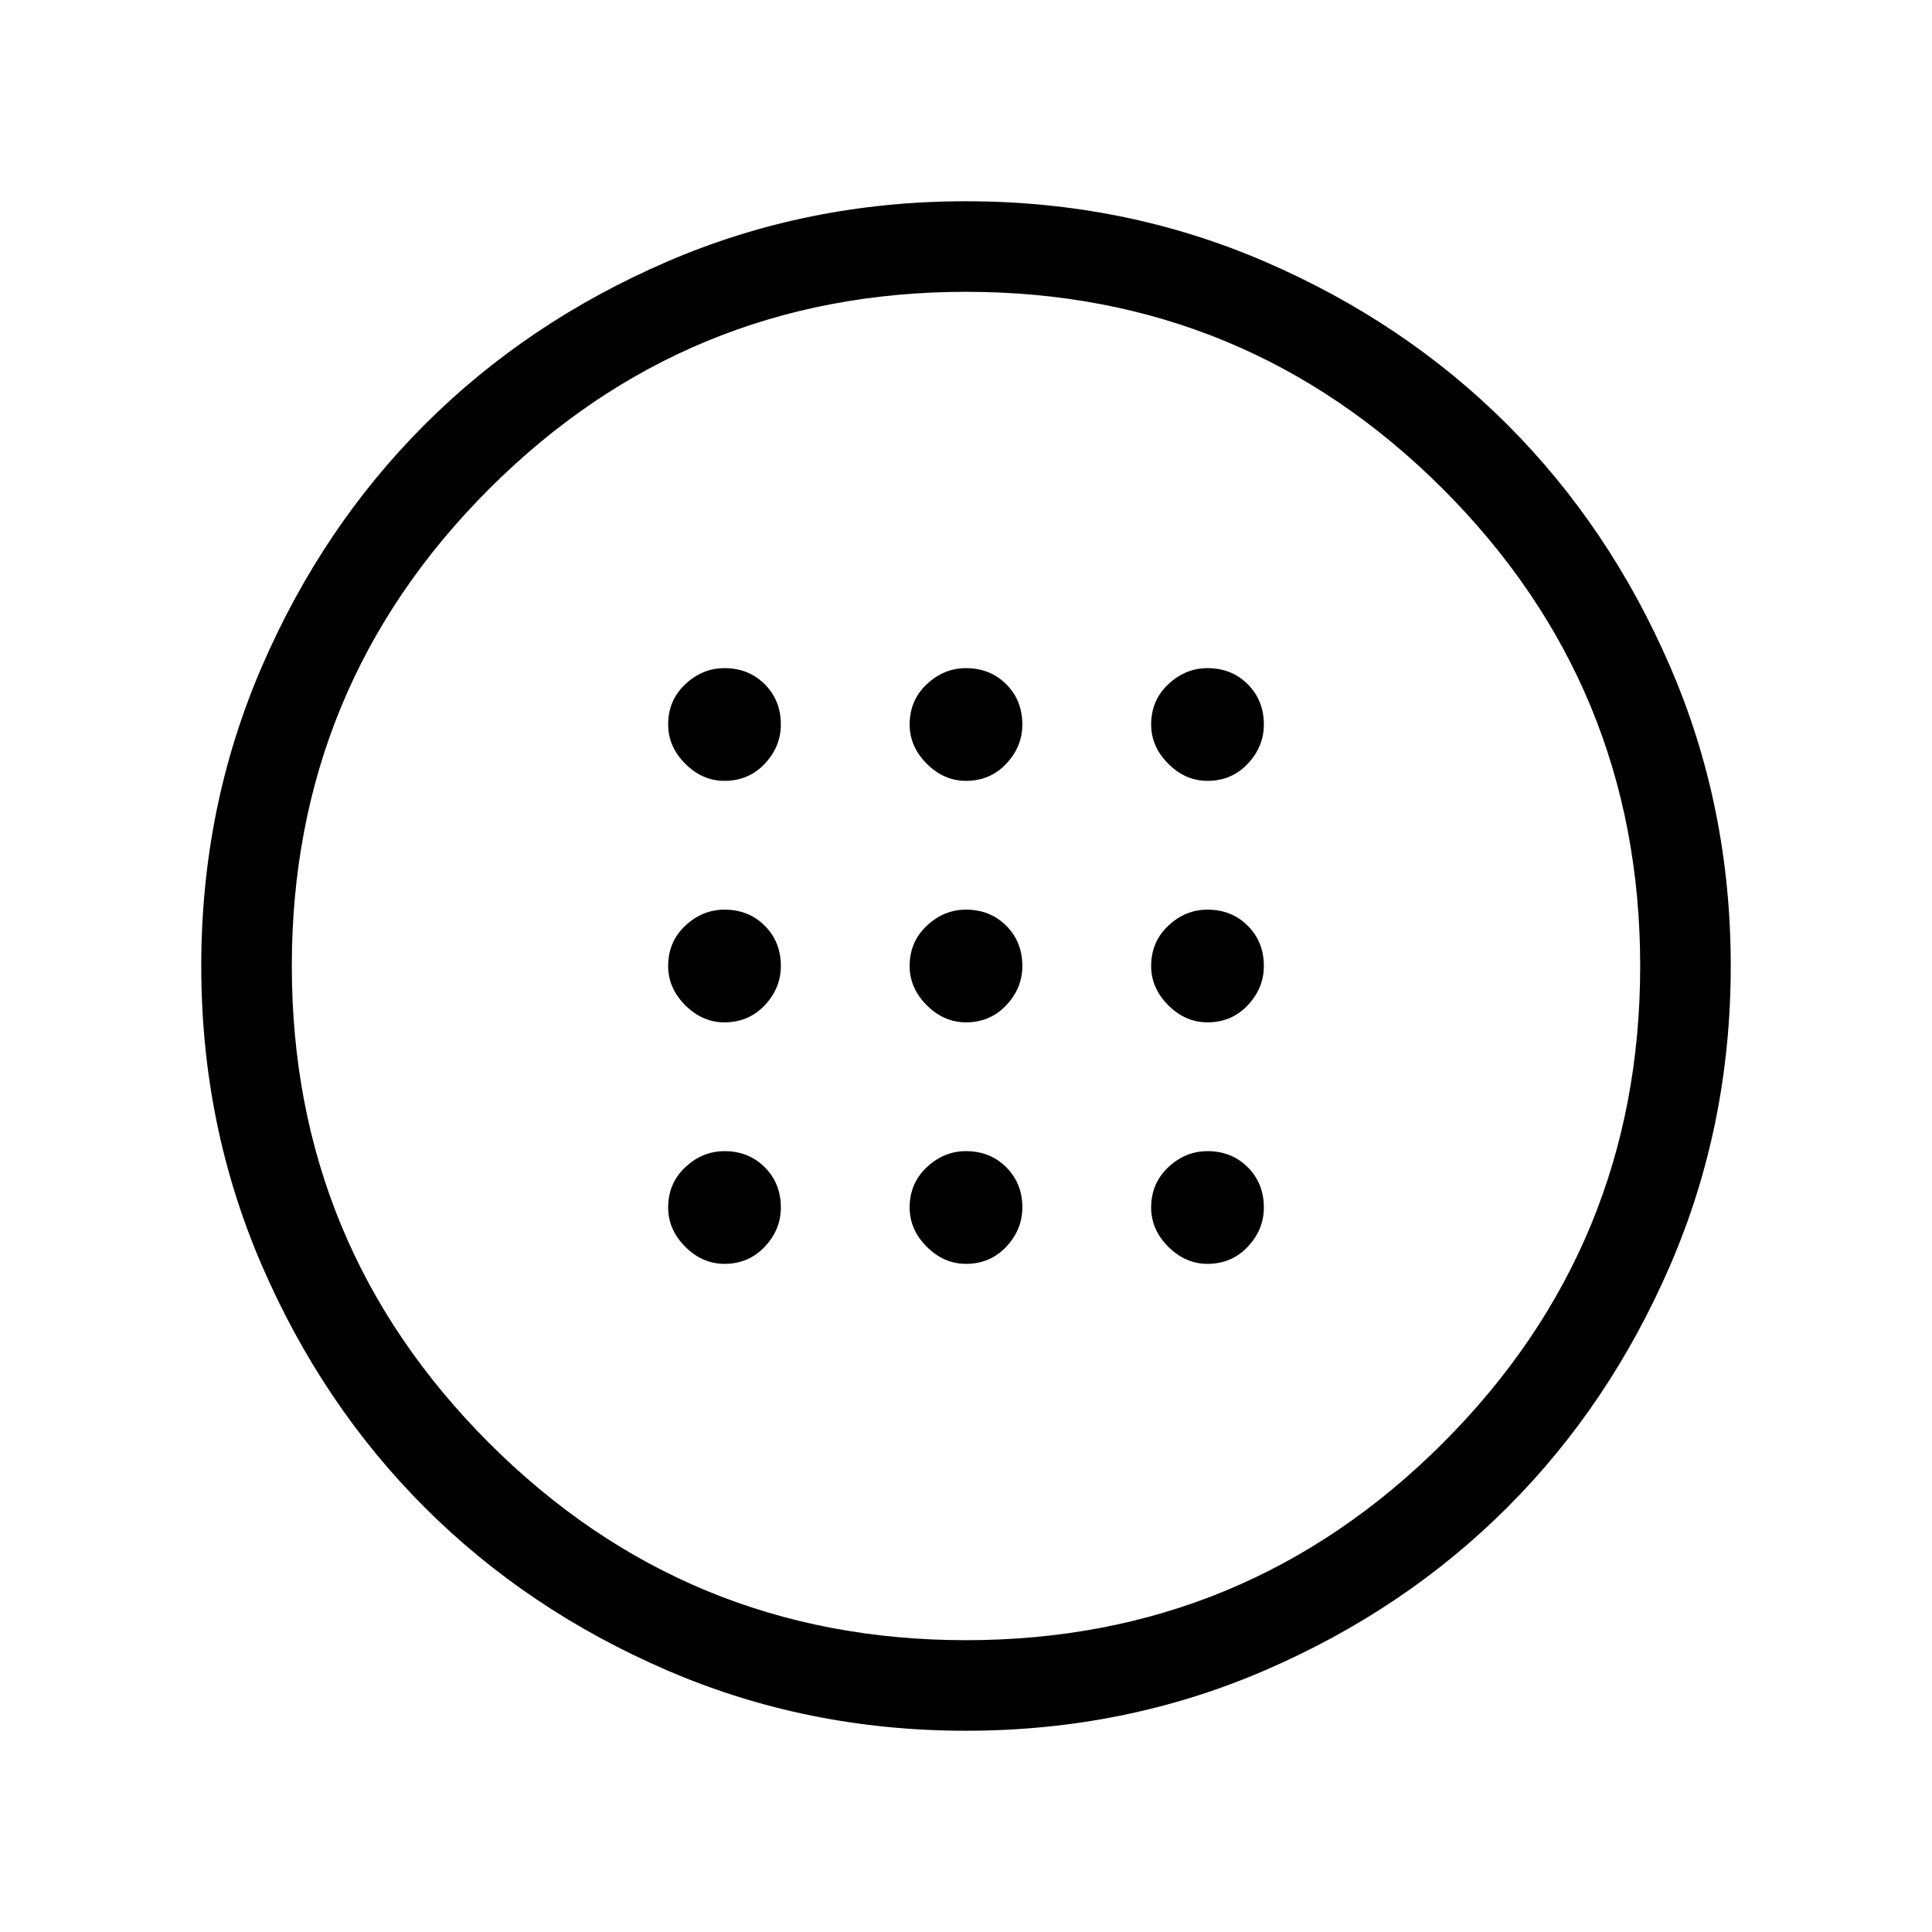 <svg xmlns="http://www.w3.org/2000/svg" height="48" width="48"><path d="M24 25.4Q24.6 25.4 25 24.975Q25.4 24.55 25.4 24Q25.4 23.4 25 23Q24.6 22.6 24 22.6Q23.45 22.6 23.025 23Q22.6 23.4 22.6 24Q22.6 24.55 23.025 24.975Q23.45 25.4 24 25.4ZM30 25.4Q30.6 25.4 31 24.975Q31.4 24.55 31.4 24Q31.4 23.4 31 23Q30.6 22.6 30 22.6Q29.45 22.6 29.025 23Q28.6 23.4 28.6 24Q28.6 24.55 29.025 24.975Q29.45 25.4 30 25.4ZM18 25.4Q18.6 25.4 19 24.975Q19.4 24.55 19.4 24Q19.4 23.4 19 23Q18.6 22.6 18 22.6Q17.45 22.6 17.025 23Q16.6 23.4 16.6 24Q16.6 24.55 17.025 24.975Q17.45 25.4 18 25.4ZM24 31.4Q24.6 31.4 25 30.975Q25.4 30.55 25.4 30Q25.4 29.4 25 29Q24.6 28.6 24 28.6Q23.45 28.6 23.025 29Q22.6 29.4 22.6 30Q22.6 30.55 23.025 30.975Q23.45 31.4 24 31.4ZM30 31.4Q30.6 31.4 31 30.975Q31.4 30.55 31.4 30Q31.4 29.4 31 29Q30.6 28.6 30 28.6Q29.45 28.6 29.025 29Q28.6 29.4 28.6 30Q28.6 30.55 29.025 30.975Q29.45 31.4 30 31.4ZM18 31.4Q18.6 31.4 19 30.975Q19.4 30.55 19.4 30Q19.4 29.4 19 29Q18.6 28.6 18 28.6Q17.45 28.6 17.025 29Q16.6 29.4 16.6 30Q16.6 30.55 17.025 30.975Q17.45 31.4 18 31.4ZM24 19.4Q24.6 19.4 25 18.975Q25.4 18.55 25.4 18Q25.4 17.4 25 17Q24.6 16.6 24 16.6Q23.45 16.6 23.025 17Q22.6 17.4 22.6 18Q22.6 18.55 23.025 18.975Q23.45 19.4 24 19.4ZM30 19.4Q30.6 19.4 31 18.975Q31.4 18.55 31.4 18Q31.4 17.4 31 17Q30.6 16.6 30 16.6Q29.45 16.6 29.025 17Q28.6 17.4 28.6 18Q28.6 18.55 29.025 18.975Q29.45 19.4 30 19.4ZM18 19.4Q18.6 19.4 19 18.975Q19.4 18.55 19.4 18Q19.4 17.4 19 17Q18.6 16.6 18 16.6Q17.45 16.6 17.025 17Q16.6 17.4 16.6 18Q16.6 18.55 17.025 18.975Q17.45 19.4 18 19.4ZM24 43Q20.05 43 16.575 41.5Q13.1 40 10.55 37.45Q8 34.9 6.5 31.425Q5 27.95 5 24Q5 20.05 6.5 16.575Q8 13.1 10.55 10.55Q13.1 8 16.575 6.5Q20.05 5 24 5Q27.95 5 31.425 6.5Q34.9 8 37.45 10.55Q40 13.1 41.5 16.575Q43 20.05 43 24Q43 27.95 41.5 31.425Q40 34.9 37.45 37.45Q34.9 40 31.425 41.5Q27.95 43 24 43ZM24 40.75Q30.95 40.75 35.85 35.85Q40.75 30.95 40.75 24Q40.75 17.05 35.85 12.15Q30.95 7.25 24 7.25Q17.05 7.25 12.15 12.15Q7.25 17.05 7.25 24Q7.25 30.95 12.15 35.85Q17.05 40.75 24 40.75ZM24 24Q24 24 24 24Q24 24 24 24Q24 24 24 24Q24 24 24 24Q24 24 24 24Q24 24 24 24Q24 24 24 24Q24 24 24 24Z"/></svg>